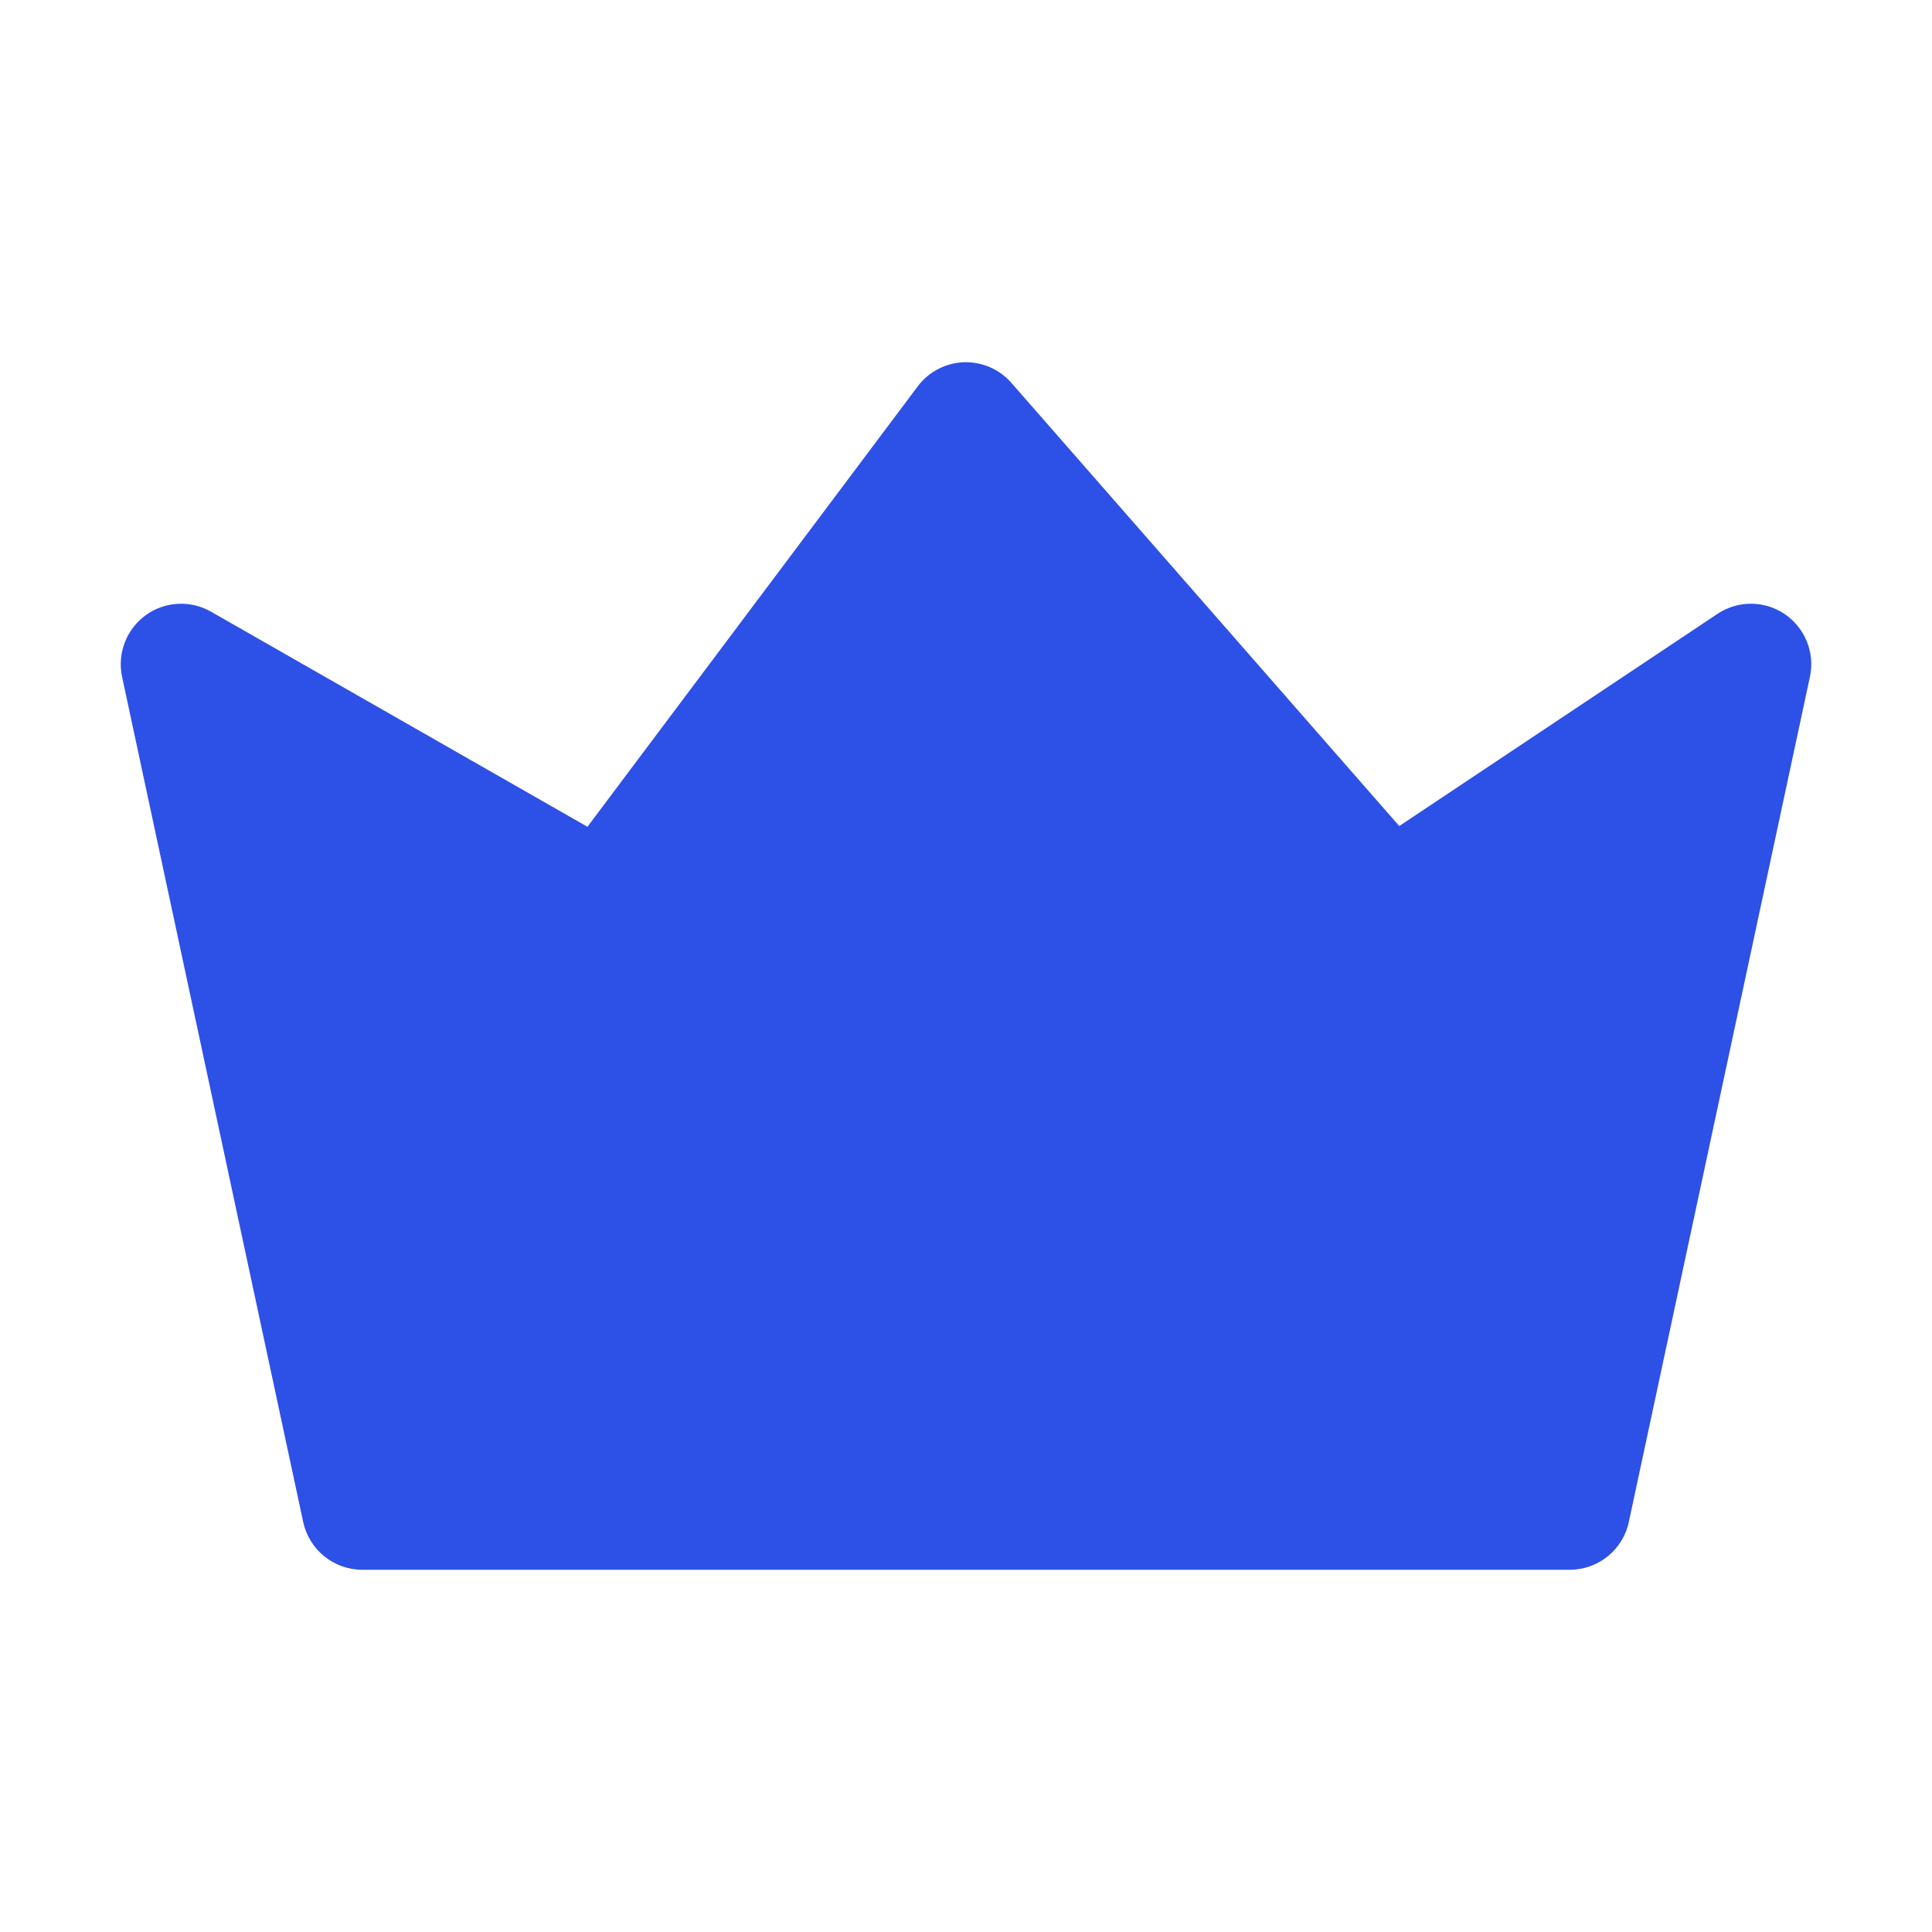 <svg width="16" height="16" viewBox="0 0 16 16" fill="none" xmlns="http://www.w3.org/2000/svg">
<path fill-rule="evenodd" clip-rule="evenodd" d="M7.981 3C8.132 2.995 8.277 3.057 8.376 3.171L11.588 6.841L14.223 5.084C14.392 4.971 14.613 4.972 14.781 5.086C14.949 5.201 15.032 5.406 14.989 5.605L13.489 12.605C13.44 12.835 13.236 13 13 13H3C2.764 13 2.561 12.835 2.511 12.605L1.011 5.605C0.97 5.412 1.046 5.213 1.205 5.096C1.364 4.98 1.577 4.968 1.748 5.066L4.865 6.847L7.6 3.2C7.69 3.079 7.831 3.006 7.981 3Z" fill="#2D50E6"/>
</svg>
